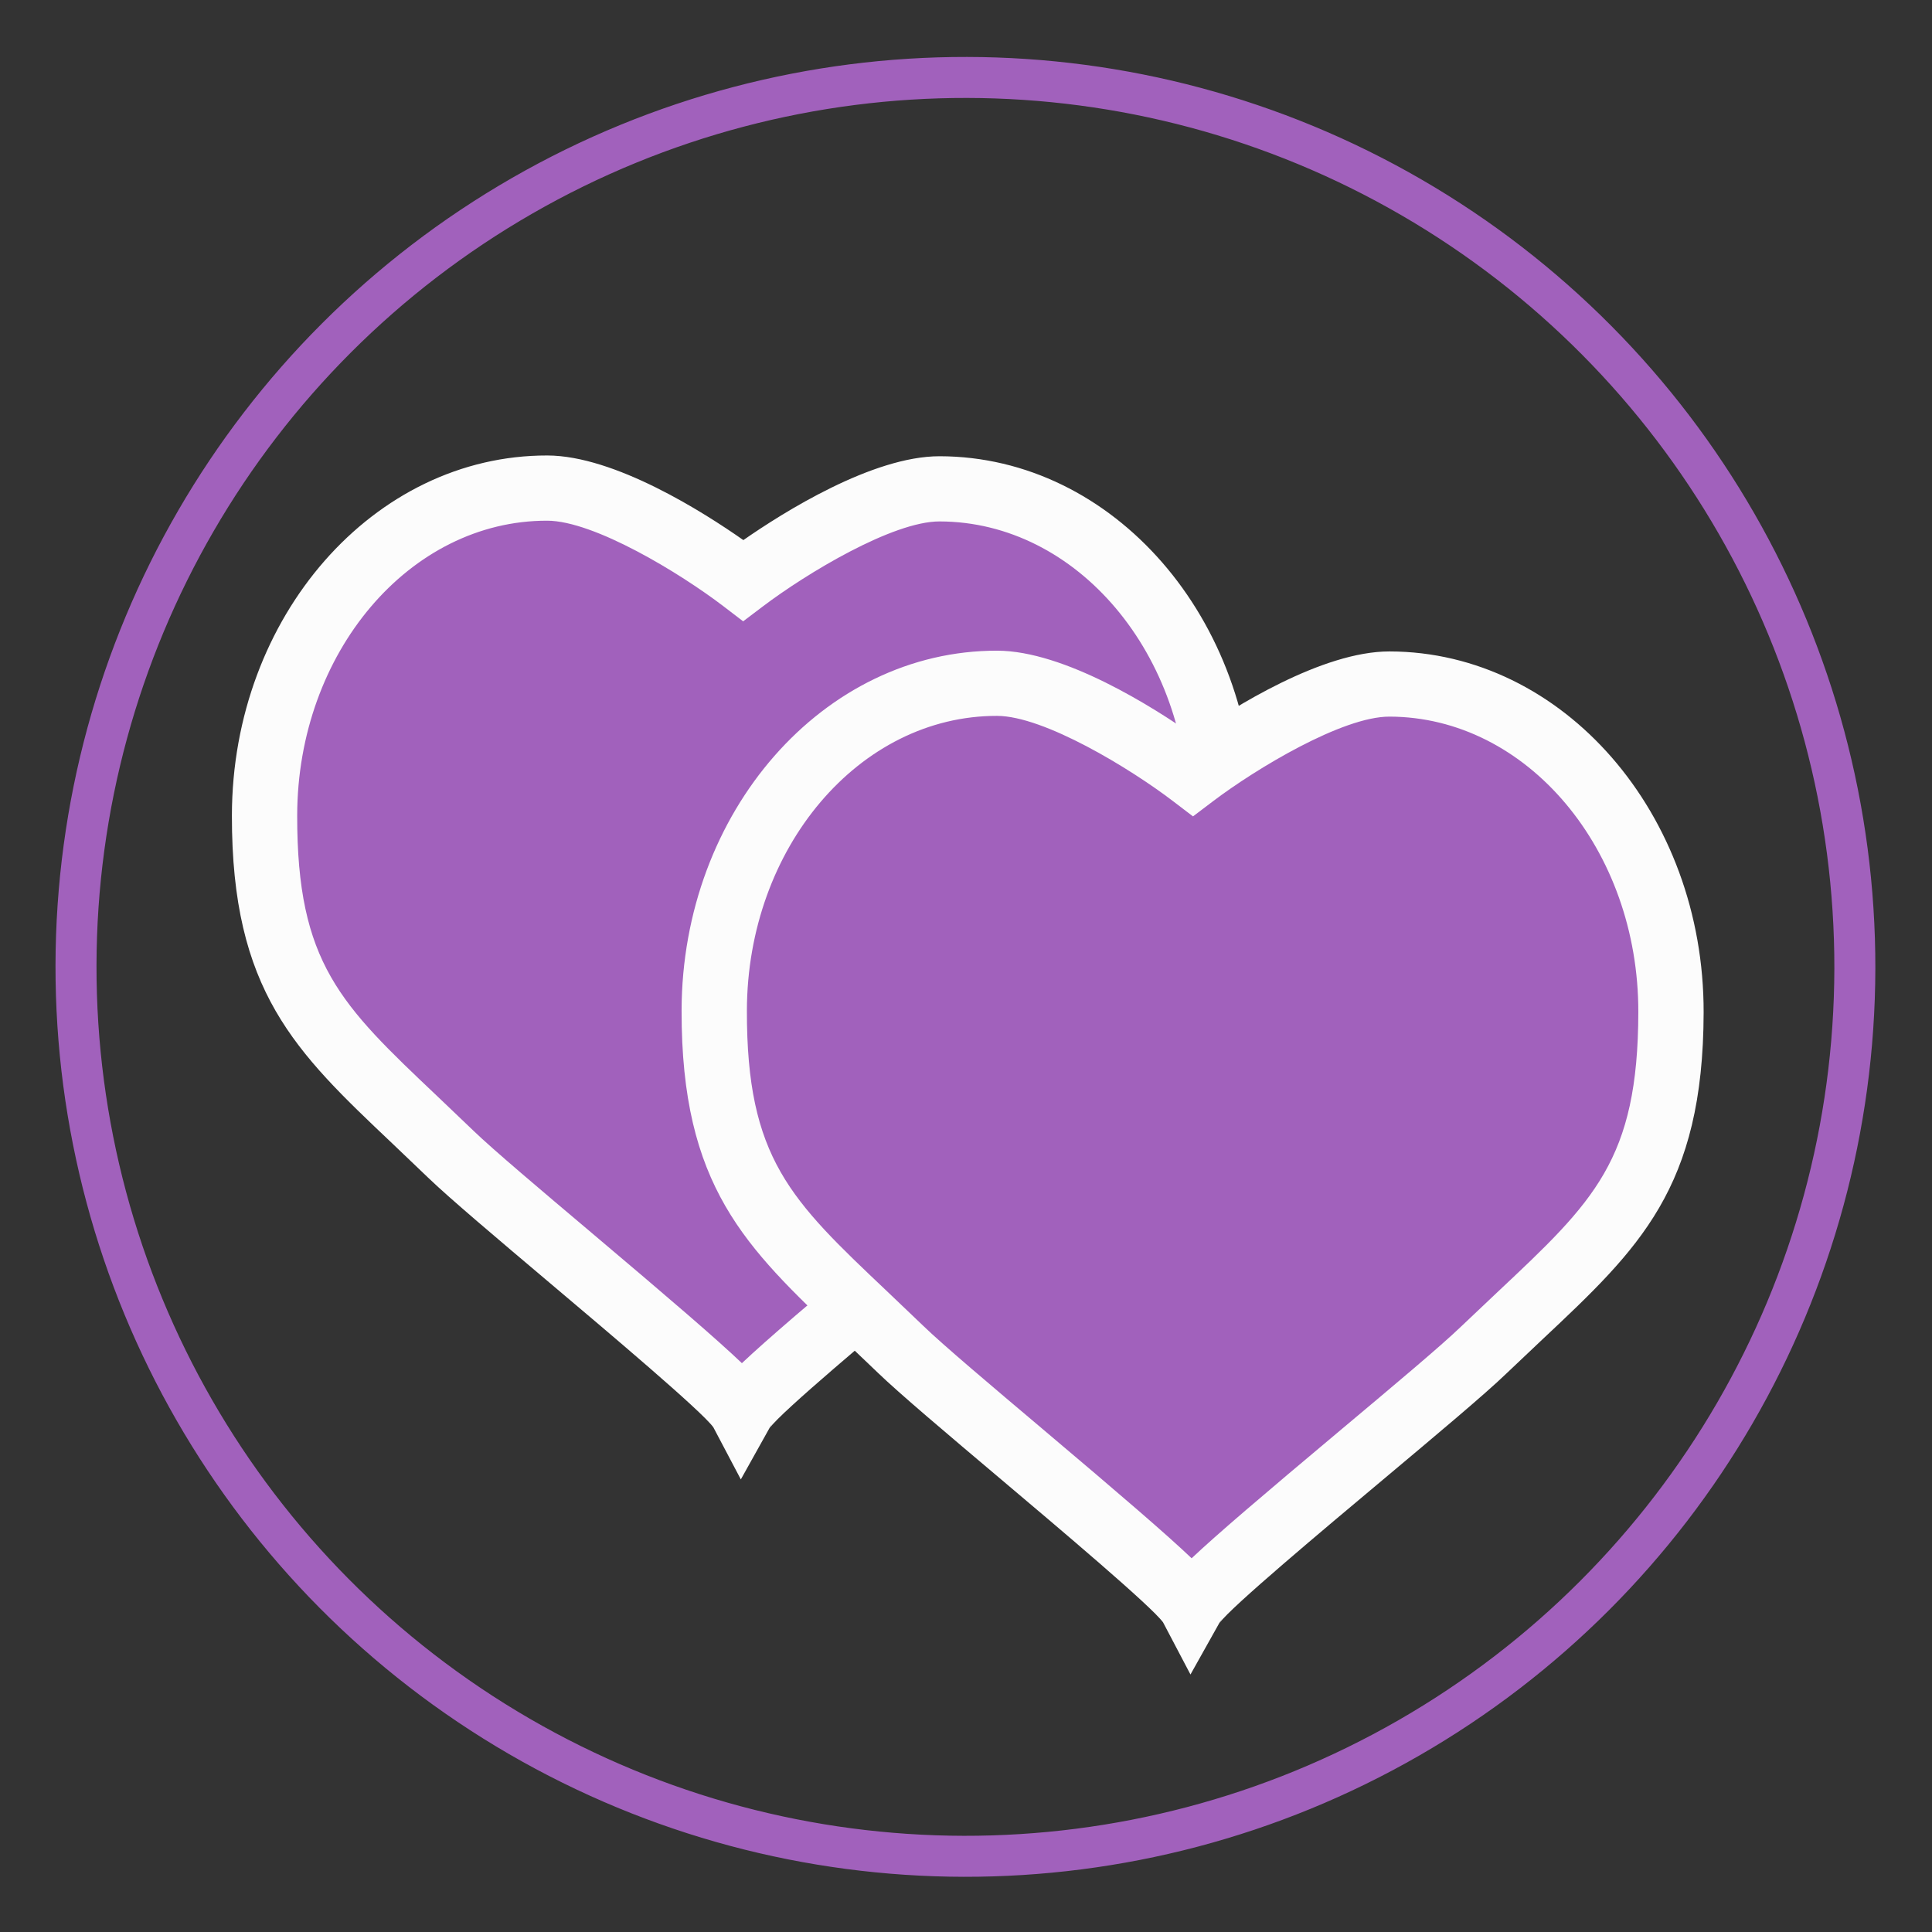 <svg width="128" height="128" viewBox="0 0 128 128" fill="none" xmlns="http://www.w3.org/2000/svg">
<rect x="0" y="0" width="128" height="128" fill="#333333" stroke="none"/>
<g id="relacionamento 1" clip-path="url(#clip0_574_606)">
<g id="Clip path group">
<mask id="mask0_574_606" style="mask-type:luminance" maskUnits="userSpaceOnUse" x="-20" y="-15" width="168" height="168">
<g id="12c760a761">
<path id="Vector" d="M-19.425 -14.641L147.827 -14.327L147.514 152.586L-19.738 152.273L-19.425 -14.641Z" fill="white"/>
</g>
</mask>
<g mask="url(#mask0_574_606)">
<circle id="circle" cx="63.962" cy="64.058" r="58.927" transform="rotate(0.107 63.962 64.058)" stroke="#A161BC" stroke-width="2.716"/>
</g>
</g>
<path id="Vector_2" d="M62.255 32.387C57.247 32.378 49.244 38.45 49.244 38.45C49.244 38.45 41.27 32.348 36.258 32.339C25.934 32.319 17.549 42.031 17.527 54.018C17.504 66.019 21.959 68.809 29.87 76.472C33.303 79.783 48.495 91.97 49.133 93.493L49.133 93.529C49.714 92.046 65.04 79.85 68.482 76.546C76.423 68.912 80.892 66.138 80.914 54.138C80.937 42.151 72.582 32.407 62.256 32.387" fill="#A161BC"/>
<path id="Vector_3" d="M49.249 35.782C46.609 33.931 40.721 30.186 36.262 30.177C24.763 30.156 15.388 40.849 15.364 54.013C15.342 65.669 19.572 69.677 25.977 75.743L28.363 78.022C29.768 79.376 32.976 82.084 36.372 84.953C40.404 88.357 46.497 93.5 47.26 94.56L47.137 94.327L49.082 98.015L51.147 94.315L51.008 94.59C51.773 93.533 57.87 88.423 61.904 85.041C65.334 82.168 68.572 79.453 69.98 78.1L72.38 75.828C78.809 69.787 83.056 65.795 83.078 54.141C83.102 40.976 73.763 30.249 62.259 30.227C57.805 30.219 51.898 33.941 49.249 35.783L49.249 35.782ZM50.551 40.169C53.427 37.993 59.145 34.54 62.251 34.546C71.369 34.563 78.772 43.35 78.752 54.132C78.734 63.925 75.812 66.67 69.415 72.683L66.98 74.988C65.679 76.239 62.494 78.908 59.123 81.733C53.774 86.215 50.814 88.744 49.153 90.314C47.498 88.737 44.532 86.183 39.167 81.654C35.826 78.834 32.671 76.17 31.373 74.919L28.954 72.61C22.58 66.573 19.672 63.817 19.69 54.021C19.71 43.24 27.141 34.48 36.254 34.497C39.364 34.503 45.064 37.976 47.928 40.164L49.236 41.164L50.551 40.169Z" fill="#FCFCFC"/>
<path id="Vector_4" d="M92.058 45.318C87.042 45.308 79.044 51.373 79.044 51.373C79.044 51.373 71.075 45.278 66.062 45.269C55.729 45.25 47.343 54.955 47.32 66.949C47.298 78.944 51.761 81.739 59.666 89.395C63.1 92.714 78.299 104.902 78.93 106.42L78.93 106.454C79.513 104.97 94.834 92.781 98.276 89.468C106.215 81.843 110.684 79.063 110.706 67.068C110.729 55.074 102.378 45.337 92.058 45.318Z" fill="#A161BC"/>
<path id="Vector_5" d="M79.051 48.706C76.411 46.857 70.524 43.117 66.066 43.109C54.561 43.088 45.182 53.781 45.157 66.946C45.135 78.596 49.367 82.602 55.773 88.669L58.159 90.947C59.57 92.309 62.8 95.036 66.22 97.924C70.233 101.312 76.297 106.431 77.057 107.487L76.932 107.25L78.872 110.94L80.943 107.243L80.803 107.517C81.567 106.463 87.635 101.376 91.653 98.009C95.102 95.117 98.361 92.386 99.777 91.023L102.165 88.762C108.597 82.719 112.848 78.726 112.87 67.073C112.895 53.908 103.56 43.181 92.061 43.159C87.6 43.151 81.697 46.868 79.049 48.706L79.051 48.706ZM80.353 53.093C83.225 50.92 88.942 47.472 92.054 47.478C101.167 47.495 108.563 56.282 108.543 67.064C108.525 76.857 105.603 79.602 99.201 85.615L96.776 87.91C95.466 89.172 92.263 91.856 88.871 94.7C83.551 99.159 80.603 101.677 78.948 103.24C77.298 101.667 74.343 99.124 69.015 94.625C65.651 91.786 62.474 89.103 61.171 87.843L58.751 85.534C52.375 79.497 49.465 76.742 49.484 66.953C49.504 56.17 56.939 47.412 66.058 47.429C69.168 47.435 74.868 50.904 77.731 53.09L79.039 54.088L80.353 53.094" fill="#FCFCFC"/>
</g>
<defs>
<clipPath id="clip0_574_606">
<rect width="126" height="126" fill="white" transform="translate(1.081 0.94) rotate(0.107)"/>
</clipPath>
</defs>
</svg>
